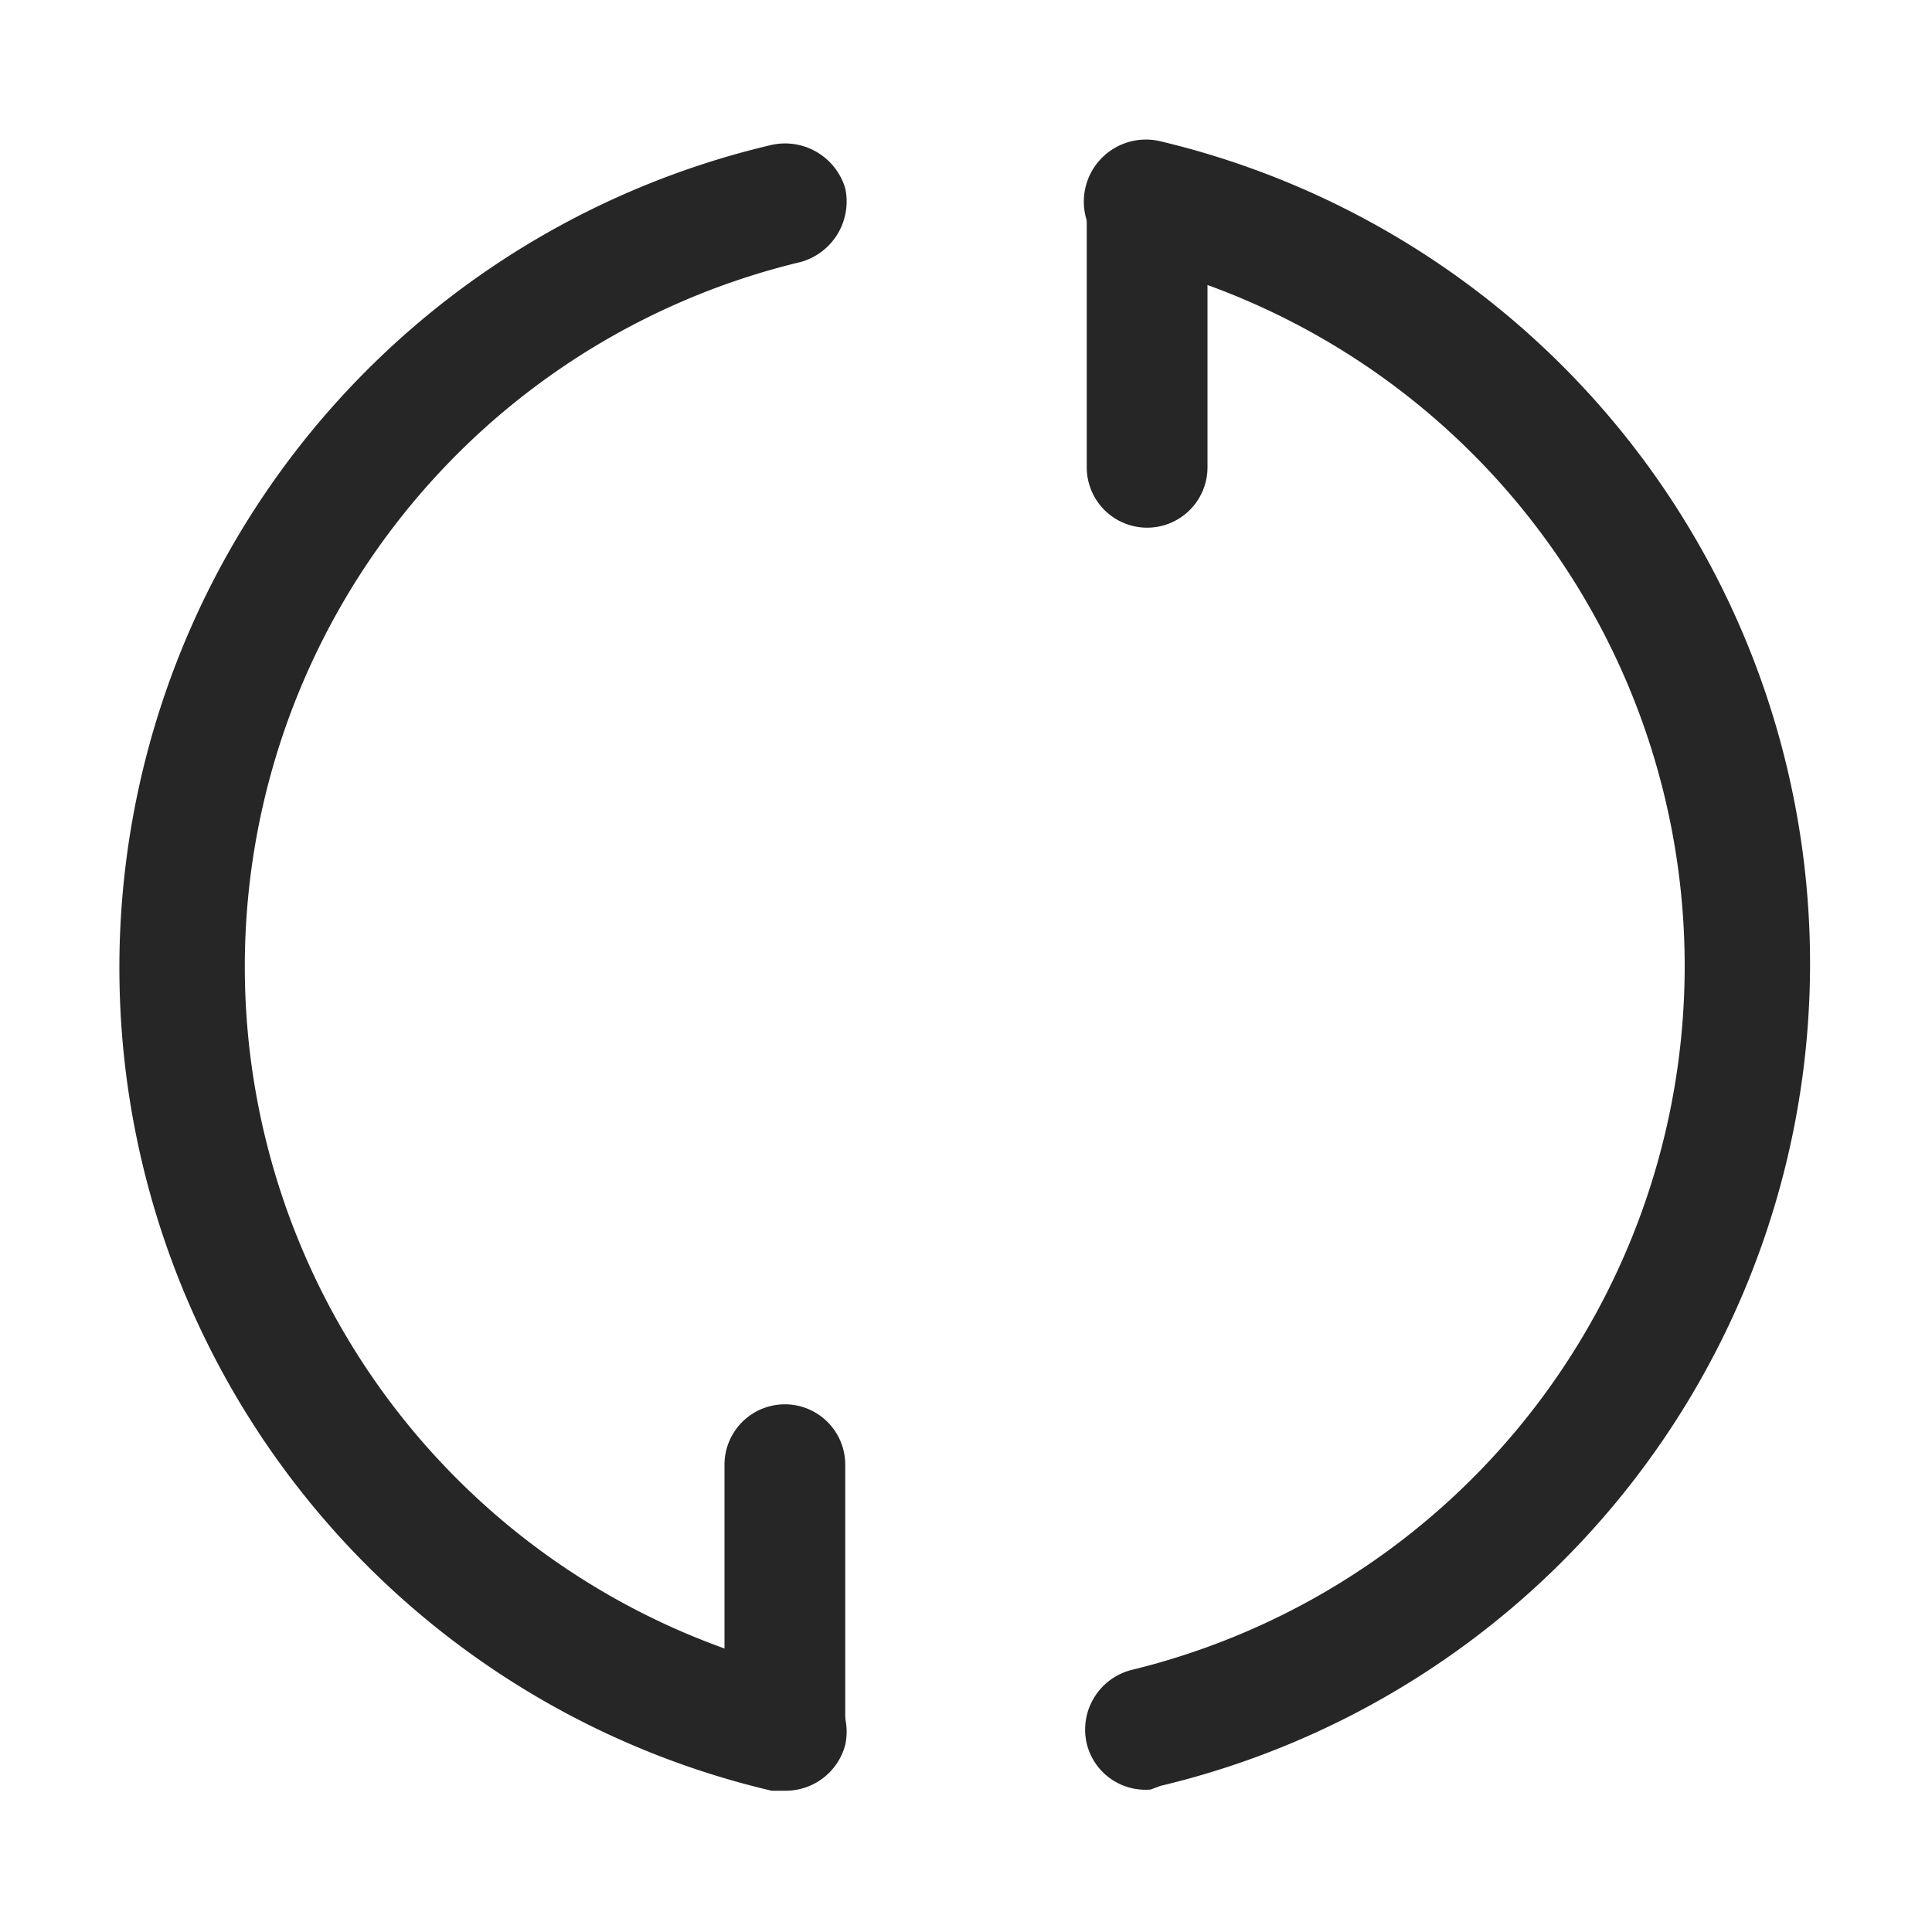 <svg id="kylin" xmlns="http://www.w3.org/2000/svg" viewBox="0 0 16 16"><defs><style>.cls-1{fill:#262626;}</style></defs><g id="_4" data-name=" 4"><path class="cls-1" d="M6.51,14.83H6.39a7,7,0,0,1,0-13.63A.52.52,0,0,1,7,1.56a.52.52,0,0,1-.37.61,6,6,0,0,0,0,11.67.52.52,0,0,1,.37.61A.51.51,0,0,1,6.51,14.83Z"/><path class="cls-1" d="M9.53,14.82A.5.5,0,0,1,9,14.44a.51.51,0,0,1,.37-.61,6,6,0,0,0,0-11.66.5.5,0,0,1,.24-1,7,7,0,0,1,0,13.62Z"/><path class="cls-1" d="M9.5,4.37a.5.5,0,0,1-.5-.5V1.7a.5.5,0,1,1,1,0V3.87A.5.5,0,0,1,9.5,4.37Z"/><path class="cls-1" d="M6.5,14.8a.5.5,0,0,1-.5-.5V12.13a.5.5,0,0,1,1,0V14.3A.5.5,0,0,1,6.5,14.8Z"/></g></svg>